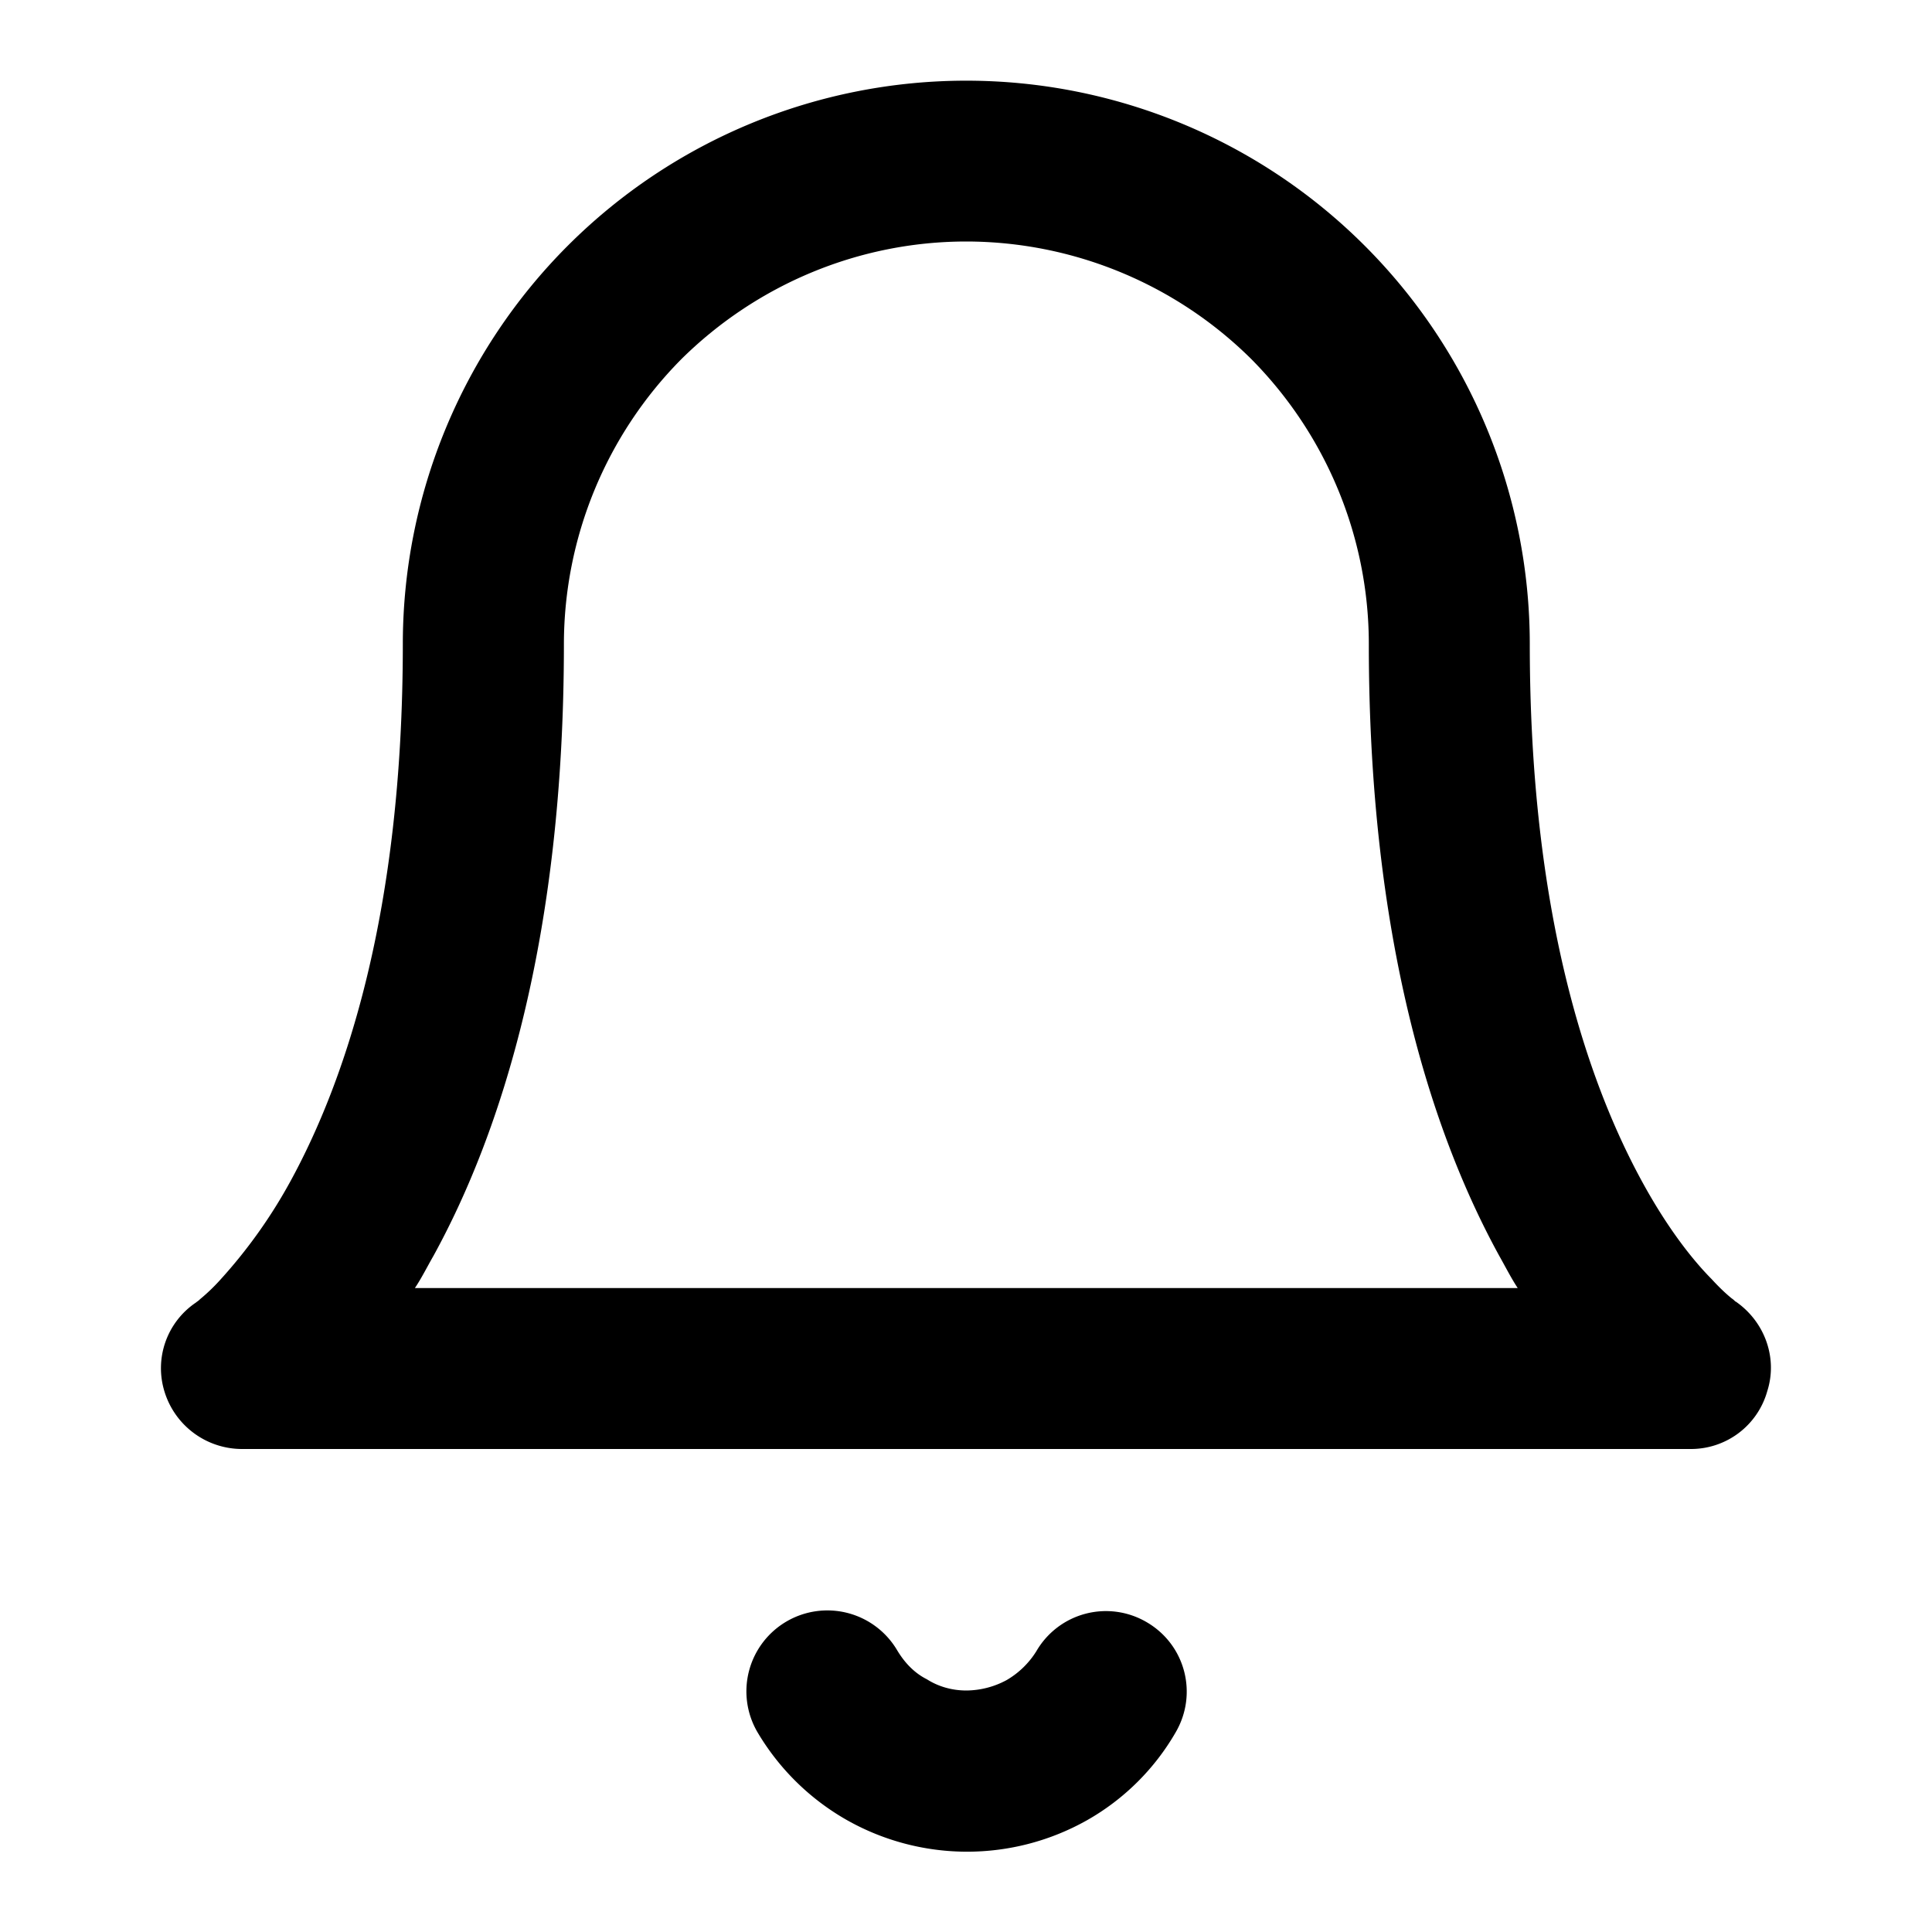 <svg xmlns="http://www.w3.org/2000/svg" width="100%" height="100%" fill="currentColor" class="s-icon s-icon-icon-notification" viewBox="0 0 16 16">
  <path fill-rule="evenodd" d="M4.703 2.034a4.667 4.667 0 0 1 7.966 3.3c0 2.233.48 3.62.92 4.433.22.407.434.673.587.827.073.08.133.133.167.16.02.013.027.026.033.026.24.167.347.467.26.74a.656.656 0 0 1-.633.48h-12a.672.672 0 0 1-.64-.473.655.655 0 0 1 .26-.74c.007-.007.02-.013.033-.027a1.57 1.57 0 0 0 .167-.16 4.21 4.21 0 0 0 .587-.826c.446-.82.926-2.207.926-4.44 0-1.24.494-2.427 1.367-3.3Zm-1.267 8.633h9.133c-.053-.08-.1-.173-.153-.267-.56-1.02-1.08-2.633-1.08-5.066 0-.887-.353-1.734-.973-2.36A3.357 3.357 0 0 0 8.003 2c-.887 0-1.733.354-2.36.974a3.357 3.357 0 0 0-.973 2.36c0 2.433-.52 4.046-1.08 5.066-.054.094-.1.187-.154.267Zm3.08 2.76a.671.671 0 0 1 .914.24c.06.1.14.187.246.24.094.06.207.093.327.093a.71.71 0 0 0 .333-.086.71.71 0 0 0 .247-.24.666.666 0 0 1 .913-.24c.32.186.427.593.24.913-.173.3-.426.553-.733.727a2.023 2.023 0 0 1-2-.007 2.017 2.017 0 0 1-.733-.727.67.67 0 0 1 .246-.913Z"/>
</svg>